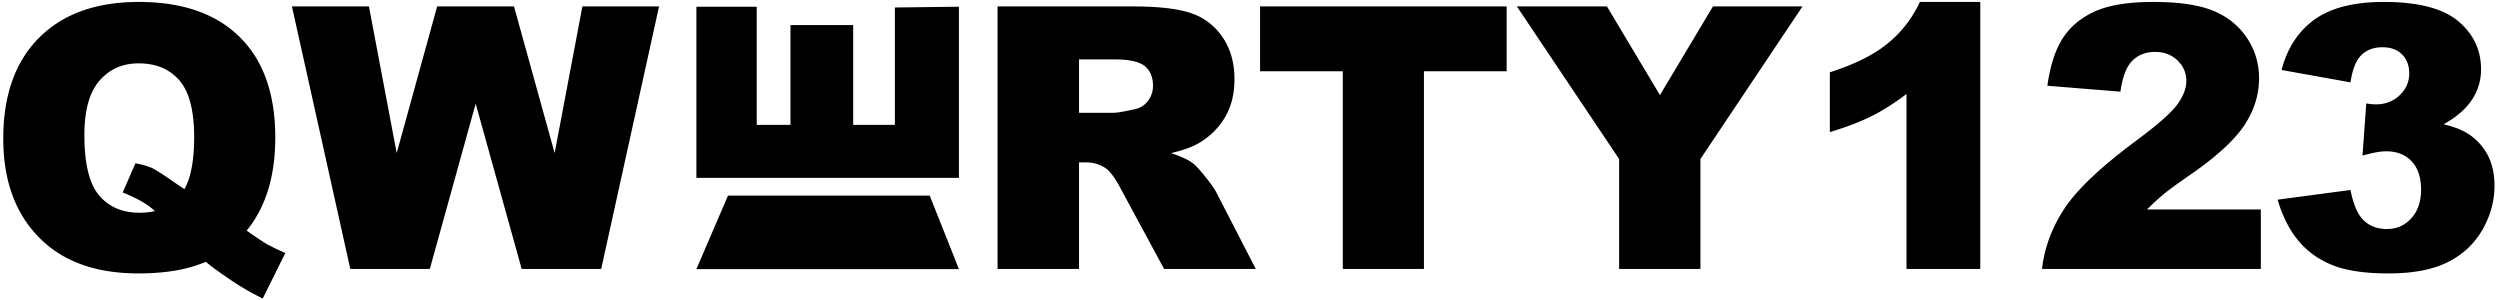 <svg xmlns="http://www.w3.org/2000/svg" viewBox="0 0 409 49">
  <g fill="#000">
    <path d="M42.986 48.834l3.691-7.441c-1.29-.567-2.315-1.065-3.076-1.495-.508-.293-1.592-1.015-3.252-2.168 3.125-3.808 4.687-8.886 4.687-15.234 0-7.129-1.938-12.607-5.815-16.435C35.344 2.232 29.84.318 22.712.318 15.72.318 10.276 2.276 6.38 6.192 2.483 10.108.534 15.602.534 22.672c0 7.285 2.227 12.94 6.68 16.963 3.77 3.398 8.916 5.097 15.44 5.097 4.414 0 8.085-.634 11.015-1.904.723.625 1.992 1.558 3.809 2.798a43.038 43.038 0 005.508 3.208zM22.8 34.801c-2.793 0-4.99-.947-6.592-2.842-1.601-1.895-2.402-5.186-2.402-9.873 0-4.023.82-6.982 2.46-8.877 1.641-1.895 3.78-2.842 6.417-2.842 2.832 0 5.054.928 6.665 2.783 1.611 1.856 2.417 4.952 2.417 9.287 0 3.77-.528 6.602-1.582 8.497a38.374 38.374 0 01-1.465-.967c-1.895-1.328-3.169-2.149-3.823-2.461-.655-.313-1.568-.576-2.74-.791l-2.08 4.775c2.403.957 4.16 1.973 5.274 3.047a11.85 11.85 0 01-2.549.264zM70.32 44l7.5-27.041L85.349 44h13.008l9.463-42.95H95.28l-4.54 23.995L84.09 1.05H71.52L64.9 25.045 60.359 1.05H47.76L57.31 44h13.01zM156.88 1.1l-10.475.125V20.43h-6.826V4.1h-10.255v16.33H123.8V1.1h-9.869v28h42.95zM152.1 32h-33l-5.169 12.03h42.95zM176.53 44V26.568h1.171c1.21 0 2.295.332 3.252.996.703.508 1.504 1.612 2.402 3.311L190.445 44h15l-6.416-12.451c-.312-.625-.933-1.514-1.86-2.666-.928-1.153-1.636-1.904-2.124-2.256-.723-.527-1.875-1.055-3.457-1.582 1.972-.45 3.525-1.016 4.658-1.7 1.777-1.074 3.174-2.475 4.19-4.203 1.015-1.729 1.523-3.785 1.523-6.167 0-2.735-.664-5.054-1.992-6.958-1.329-1.905-3.077-3.208-5.245-3.912-2.168-.703-5.302-1.054-9.404-1.054H163.2V44h13.33zm5.595-25.547h-5.596v-8.73h5.83c2.422 0 4.072.37 4.951 1.113.88.742 1.319 1.807 1.319 3.193a3.97 3.97 0 01-.835 2.49 3.509 3.509 0 01-2.154 1.348c-1.738.39-2.91.586-3.515.586zM232.955 44V11.656h13.535V1.051h-40.342v10.605h13.535V44h13.272zm45.234 0V26.012l16.7-24.961H280.24l-8.672 14.502-8.672-14.502H248.16l16.728 24.96V44h13.301zm45.784 0V.318H314.1c-1.27 2.696-3.028 4.961-5.274 6.797-2.246 1.836-5.4 3.408-9.463 4.717v9.785c2.754-.84 5.044-1.719 6.87-2.637 1.827-.918 3.716-2.119 5.67-3.603V44h12.07zm45.9 0v-9.727H351.24c1.094-1.074 2.046-1.943 2.857-2.607.81-.664 2.417-1.826 4.819-3.486 4.043-2.852 6.831-5.47 8.364-7.852 1.533-2.383 2.3-4.883 2.3-7.5 0-2.46-.669-4.682-2.007-6.665-1.338-1.982-3.174-3.452-5.508-4.41-2.334-.956-5.6-1.435-9.8-1.435-4.023 0-7.172.503-9.448 1.51-2.275 1.005-4.038 2.45-5.288 4.335-1.25 1.885-2.11 4.507-2.578 7.866l11.953.967c.332-2.422.982-4.111 1.949-5.068.966-.957 2.211-1.436 3.735-1.436 1.465 0 2.68.464 3.647 1.392.967.928 1.45 2.046 1.45 3.354 0 1.211-.488 2.49-1.464 3.838-.977 1.348-3.213 3.32-6.71 5.918-5.722 4.238-9.623 7.915-11.703 11.03-2.08 3.116-3.326 6.44-3.736 9.976h35.801zm20.91.732c4.004 0 7.237-.62 9.697-1.86 2.461-1.24 4.346-3.008 5.655-5.303 1.308-2.295 1.963-4.692 1.963-7.192 0-1.992-.396-3.706-1.187-5.142a9.29 9.29 0 00-3.325-3.471c-.879-.547-2.149-1.026-3.809-1.436 2.051-1.133 3.584-2.451 4.6-3.955 1.016-1.504 1.523-3.184 1.523-5.039 0-3.164-1.25-5.791-3.75-7.88-2.5-2.09-6.552-3.136-12.158-3.136-4.883 0-8.657.957-11.323 2.871-2.666 1.915-4.468 4.668-5.405 8.262l11.279 2.022c.312-2.13.908-3.619 1.787-4.468.879-.85 2.022-1.275 3.428-1.275 1.367 0 2.441.391 3.222 1.172.782.782 1.172 1.827 1.172 3.135 0 1.367-.522 2.549-1.567 3.545s-2.349 1.494-3.911 1.494c-.371 0-.889-.049-1.553-.146l-.615 8.525c1.64-.469 2.93-.703 3.867-.703 1.758 0 3.15.547 4.175 1.64 1.025 1.094 1.538 2.637 1.538 4.63 0 1.953-.532 3.515-1.597 4.687-1.064 1.172-2.397 1.758-3.999 1.758-1.523 0-2.778-.464-3.764-1.392-.987-.928-1.714-2.593-2.183-4.995l-11.924 1.582c.781 2.676 1.9 4.898 3.355 6.665 1.455 1.768 3.31 3.11 5.566 4.028 2.256.918 5.337 1.377 9.243 1.377z"/>
  </g>
</svg>